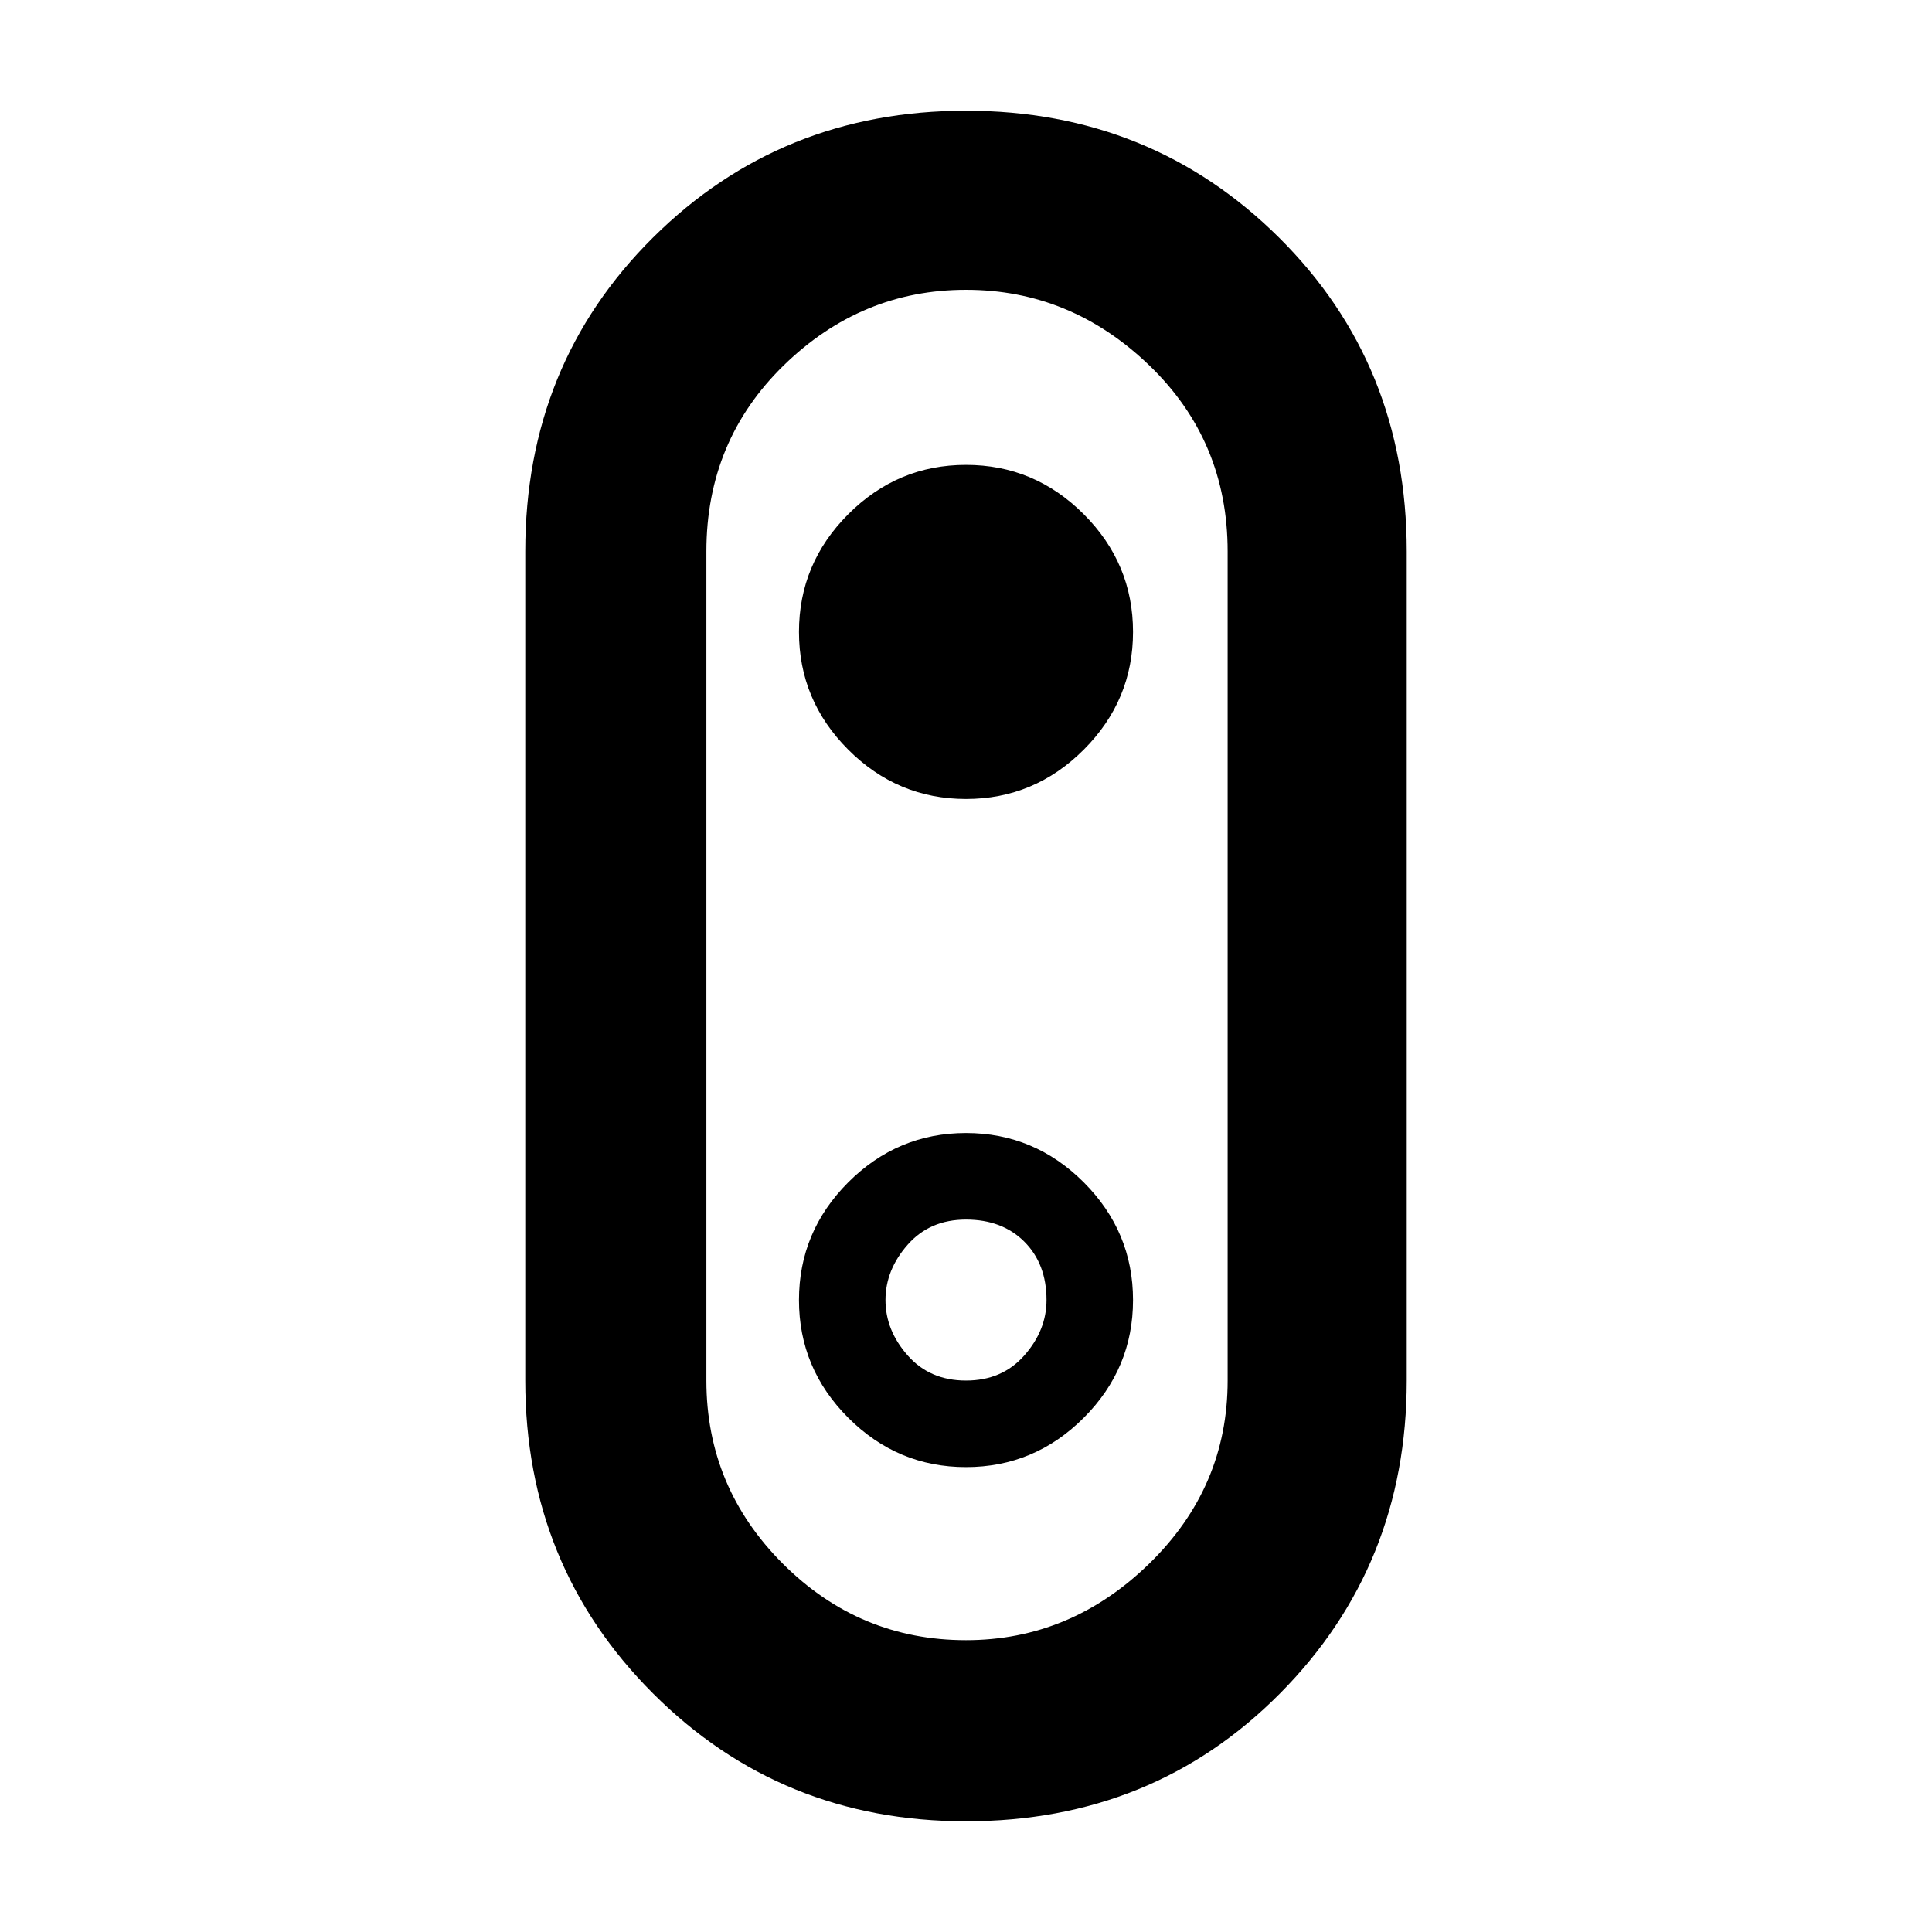 <svg xmlns="http://www.w3.org/2000/svg" height="40" width="40"><path d="M20 37.708q-3.833 0-6.479-2.646-2.646-2.645-2.646-6.479V11.417q0-3.875 2.646-6.5T20 2.292q3.833 0 6.479 2.625t2.646 6.5v17.166q0 3.834-2.625 6.479-2.625 2.646-6.5 2.646Zm0-3.75q2.167 0 3.792-1.583t1.625-3.792V11.417q0-2.292-1.625-3.855Q22.167 6 20 6t-3.771 1.562q-1.604 1.563-1.604 3.855v17.166q0 2.209 1.583 3.792 1.584 1.583 3.792 1.583Zm0-3.583q1.417 0 2.438-1.021 1.02-1.021 1.02-2.437 0-1.417-1.02-2.438-1.021-1.021-2.438-1.021-1.417 0-2.438 1.021-1.02 1.021-1.02 2.438 0 1.416 1.02 2.437 1.021 1.021 2.438 1.021Zm0-1.792q-.75 0-1.208-.521-.459-.52-.459-1.145t.459-1.146q.458-.521 1.208-.521t1.208.458q.459.459.459 1.209 0 .625-.459 1.145-.458.521-1.208.521Zm0-12.041q1.417 0 2.438-1.021 1.02-1.021 1.02-2.438 0-1.416-1.02-2.437Q21.417 9.625 20 9.625q-1.417 0-2.438 1.021-1.02 1.021-1.02 2.437 0 1.417 1.02 2.438 1.021 1.021 2.438 1.021ZM20 20Z"/></svg>